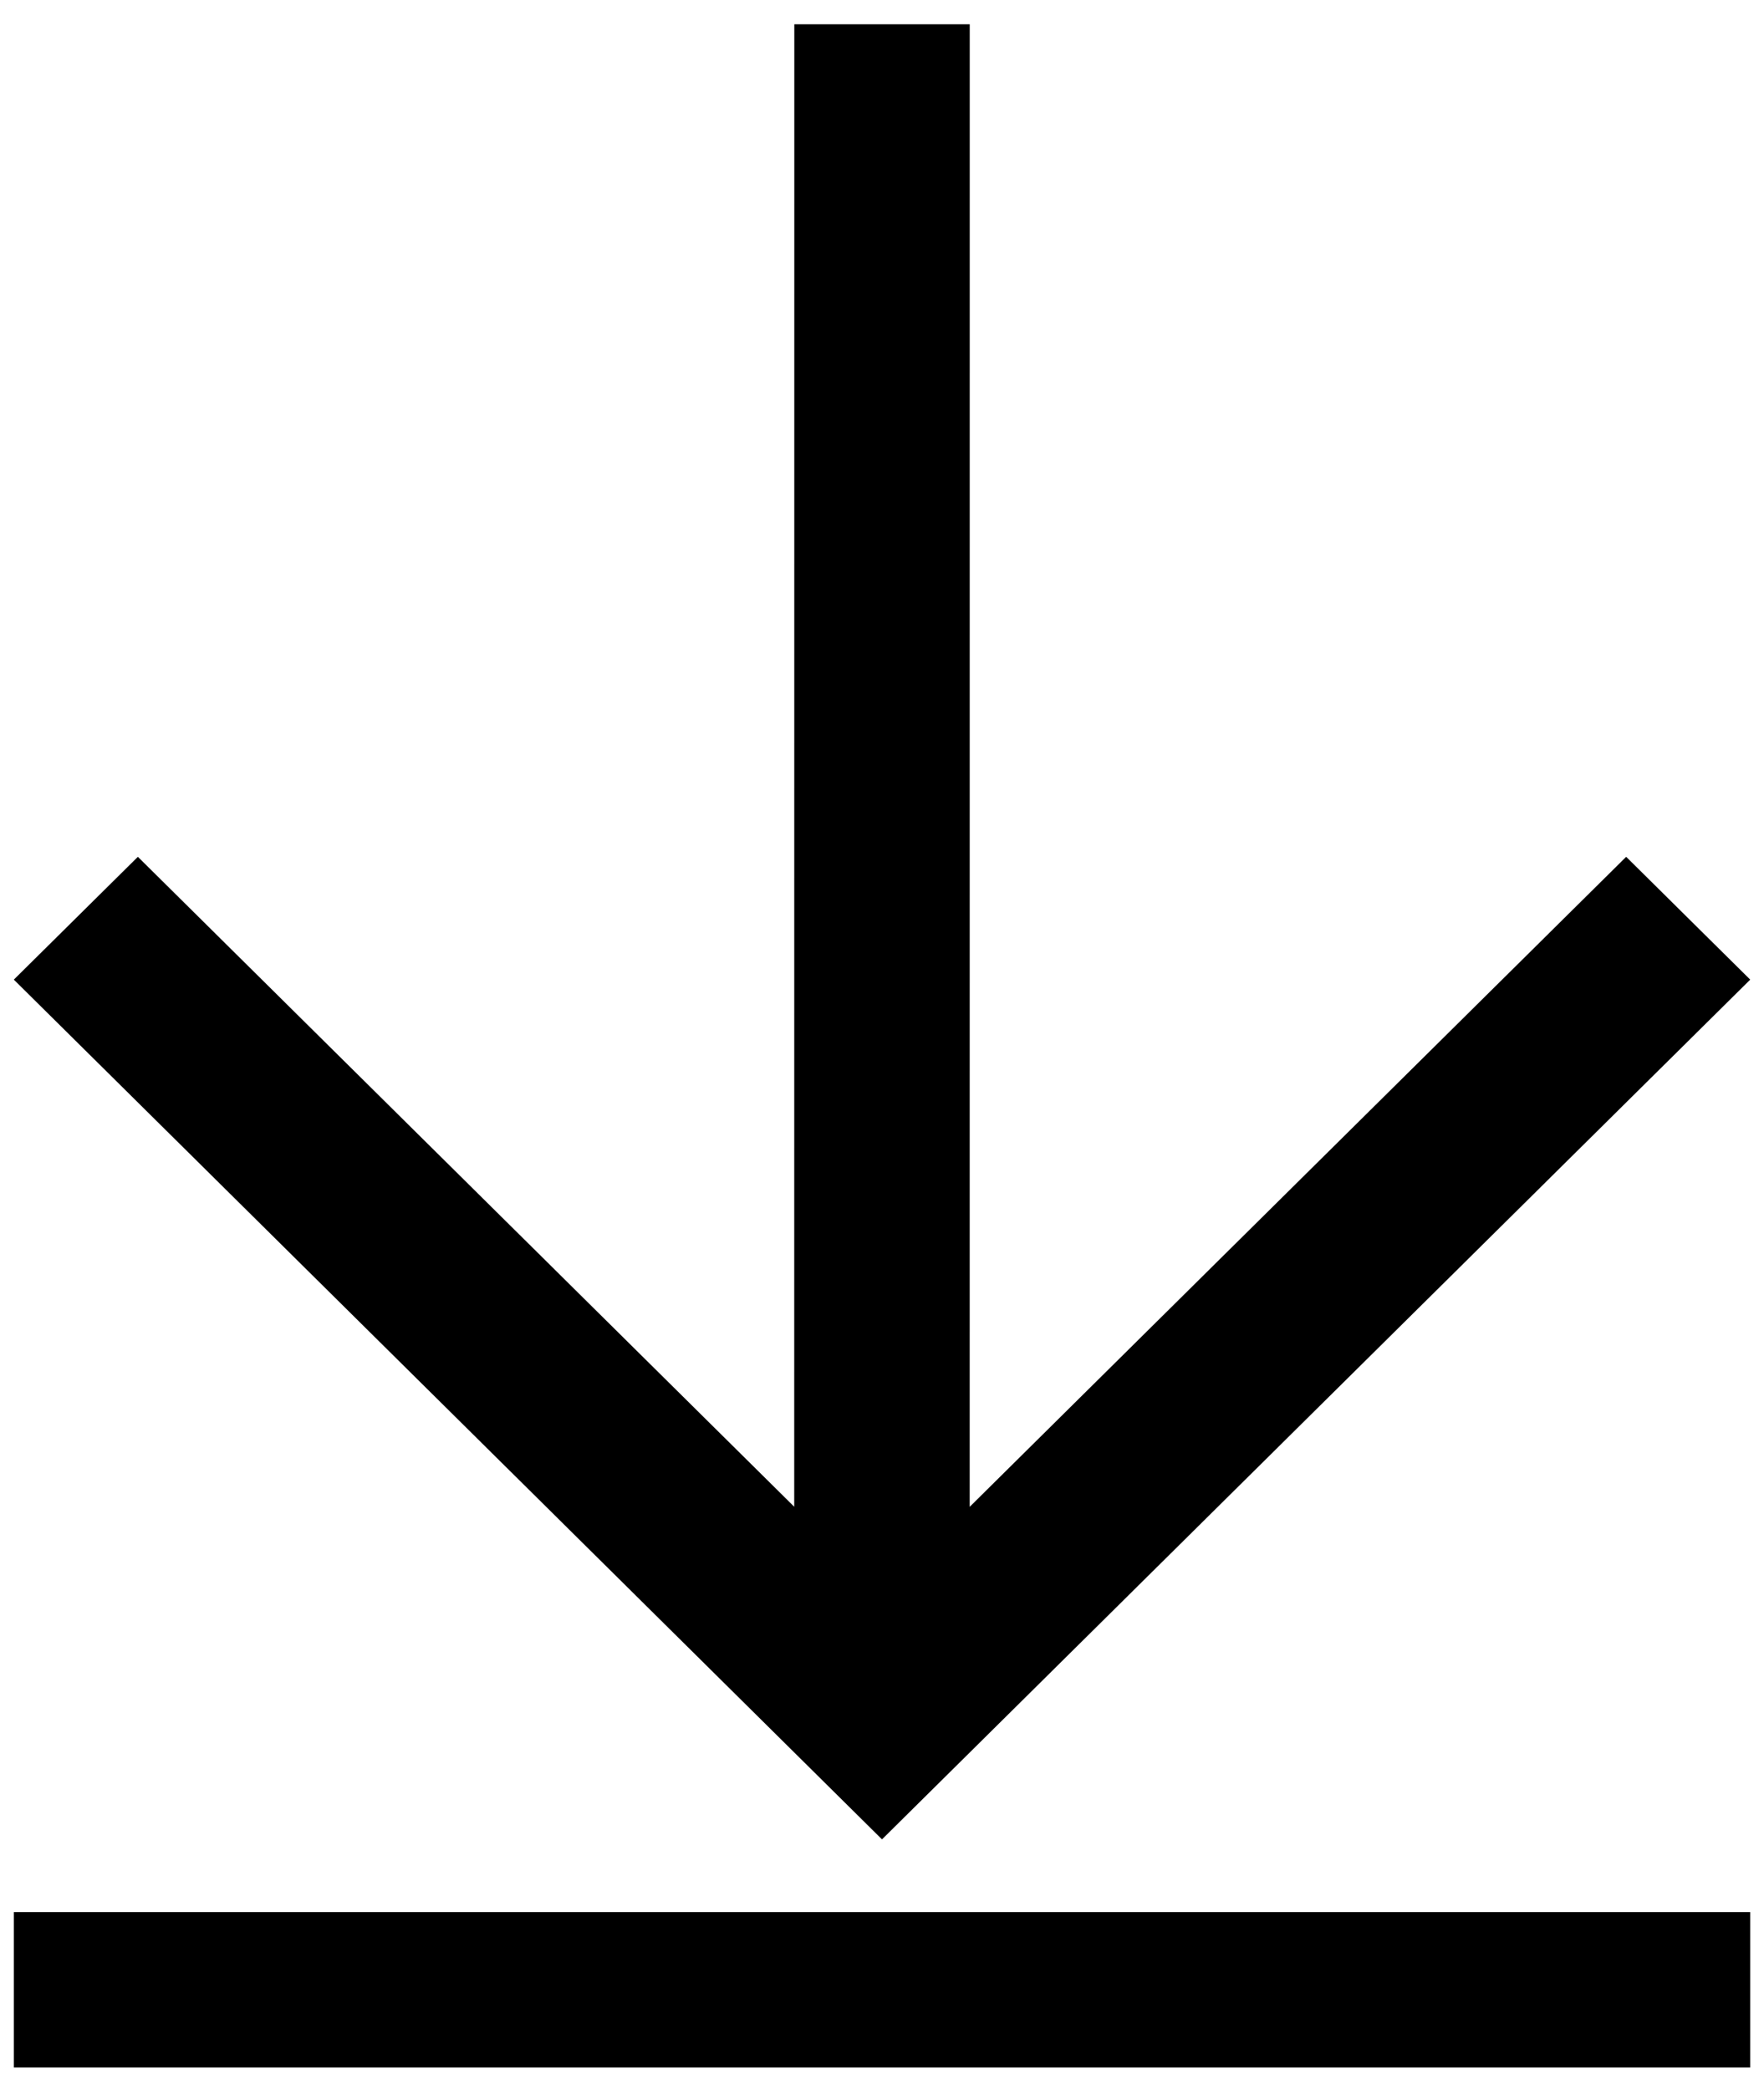 <?xml version="1.0" encoding="UTF-8"?>
<svg width="38px" height="45px" viewBox="0 0 38 45" version="1.1" xmlns="http://www.w3.org/2000/svg" xmlns:xlink="http://www.w3.org/1999/xlink">
    <title>B0A0F1D7-2EDD-48FD-9868-D62562EDFA2B</title>
    <g id="calculator-WF" stroke="none" stroke-width="1" fill="none" fill-rule="evenodd">
        <g id="calculator-3" transform="translate(-701, -183)" fill="#000000">
            <g id="illustration" transform="translate(659.389, 145.262)">
                <g id="icon-/-download" transform="translate(41.909, 38.261)">
                    <path d="M37.405,40.653 L37.405,44 L0,44 L0,40.653 L37.405,40.653 Z M20.592,1.0658141e-14 L20.591,31.926 L34.733,17.928 L37.405,20.573 L18.702,39.087 L0,20.573 L2.672,17.928 L16.811,31.924 L16.813,1.0658141e-14 L20.592,1.0658141e-14 Z" id="Combined-Shape"></path>
                </g>
            </g>
        </g>
    </g>
</svg>